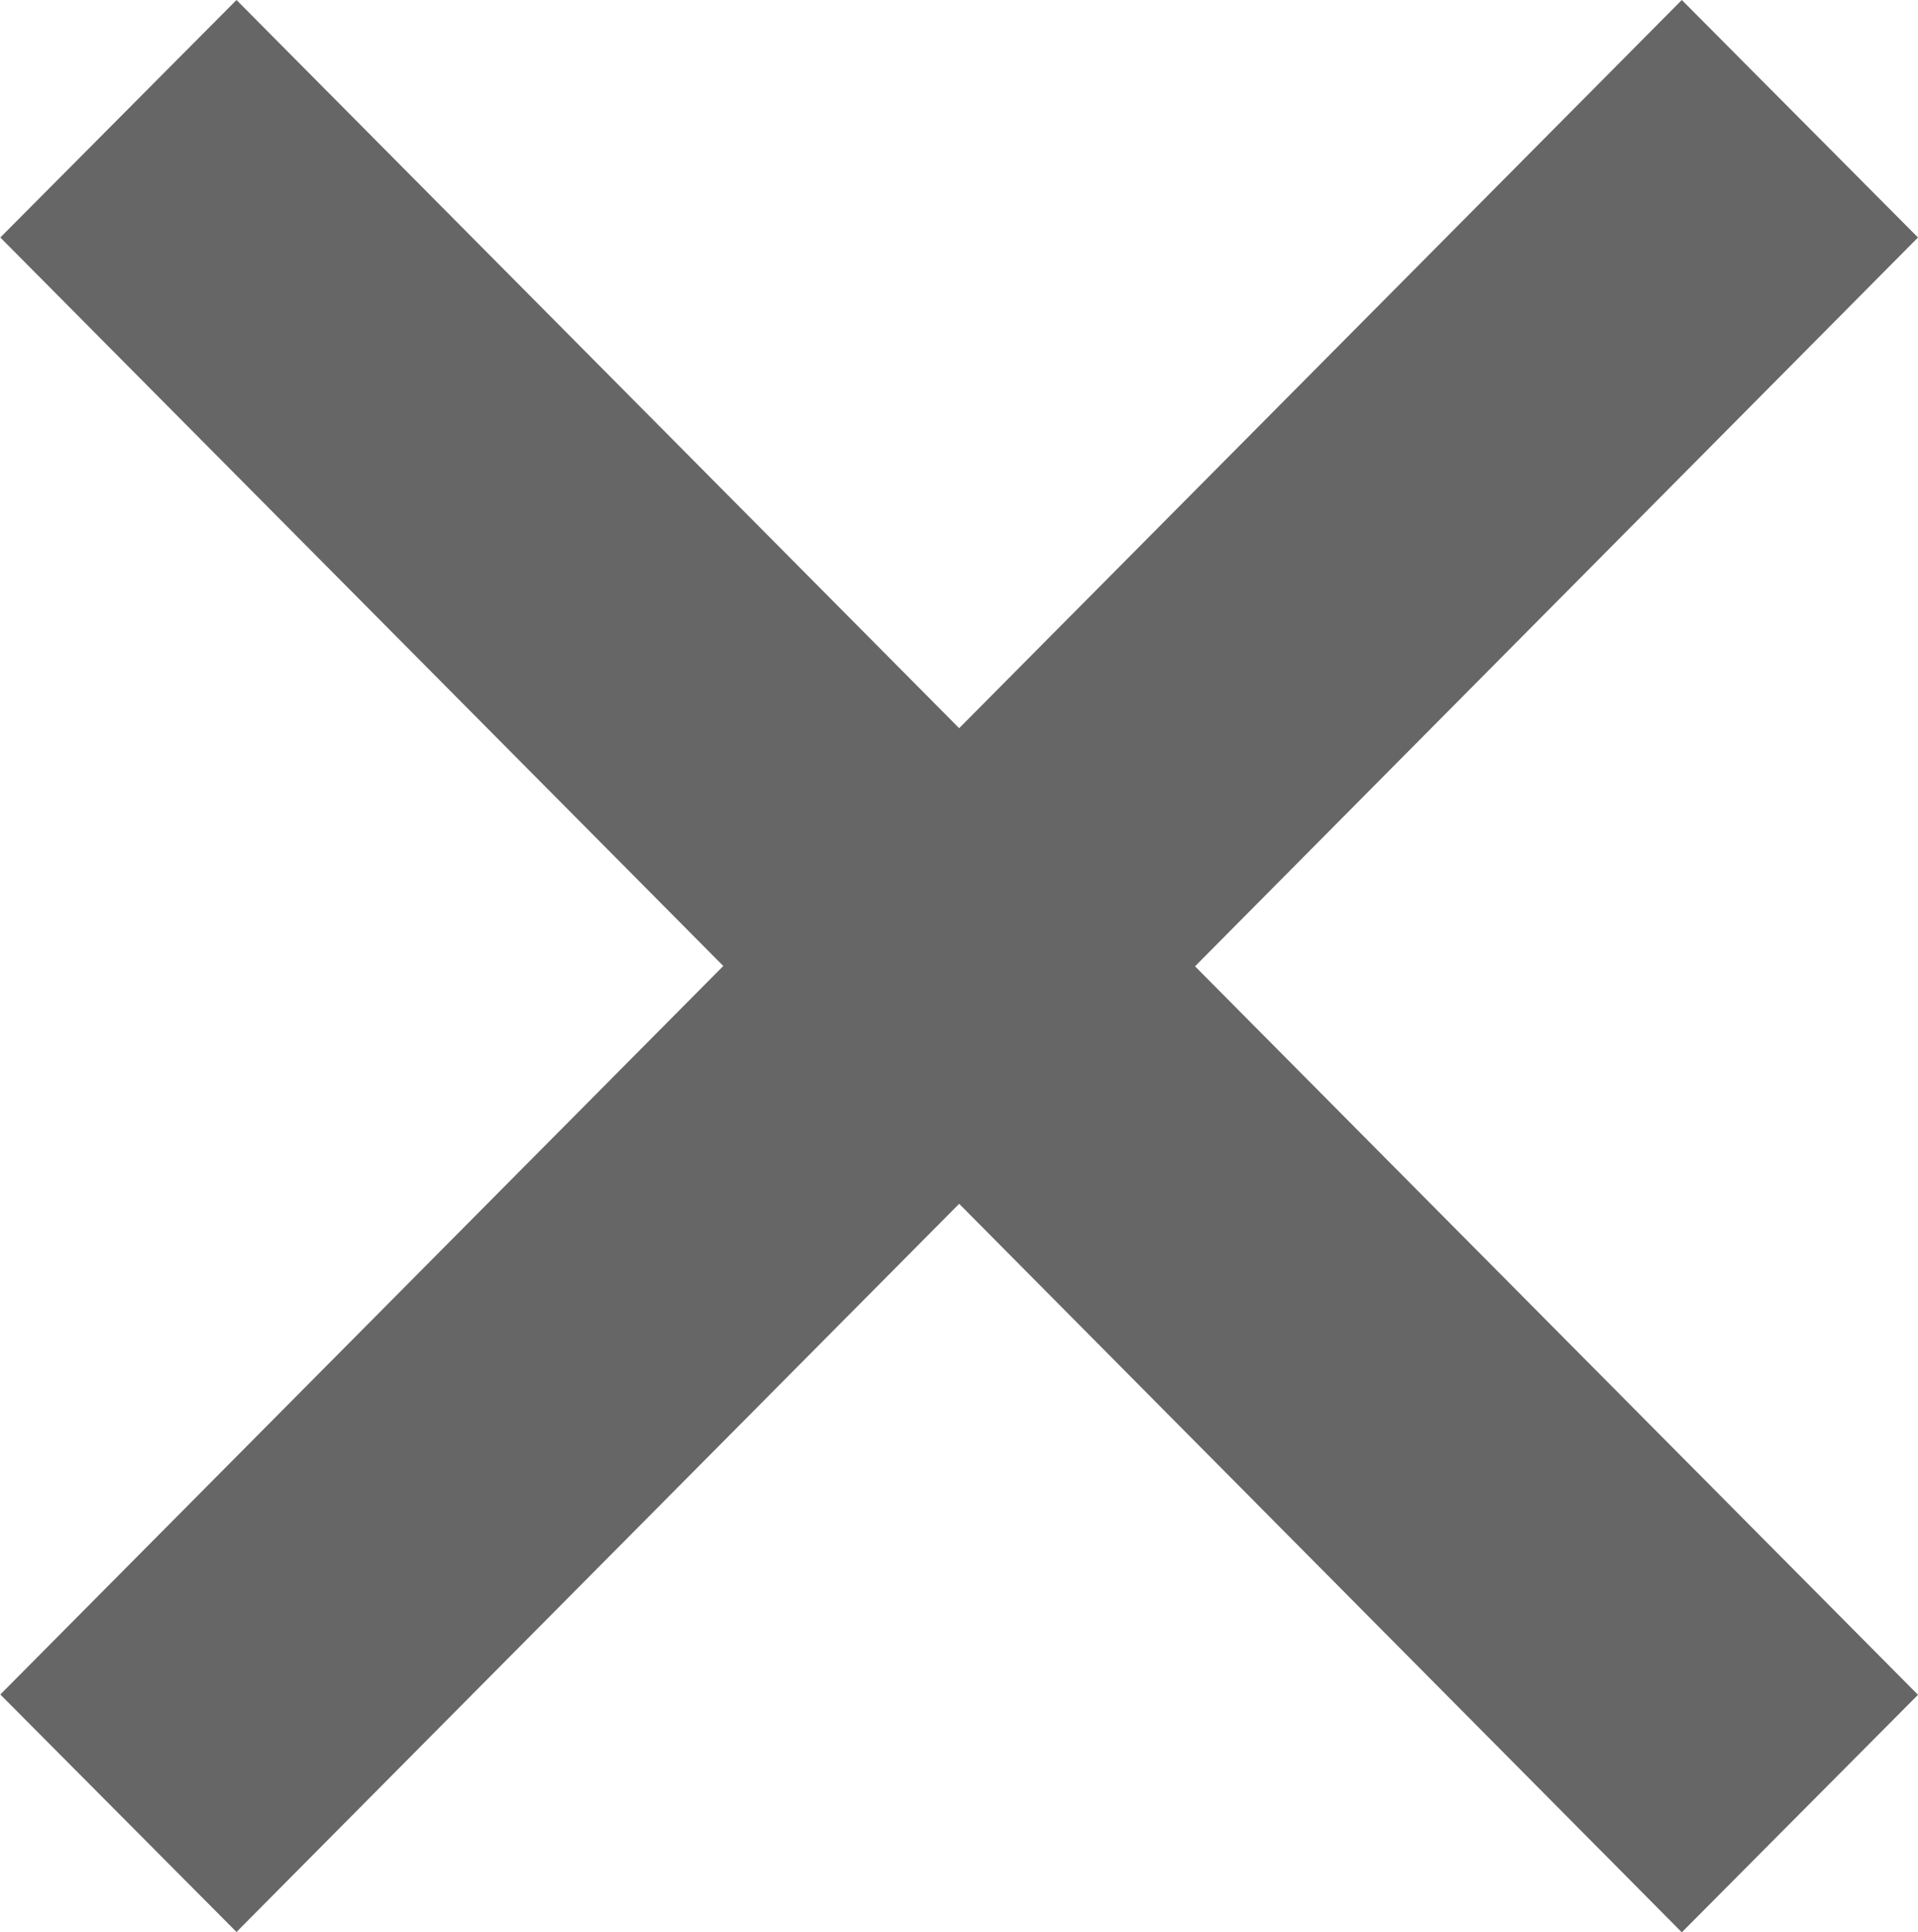 <svg xmlns="http://www.w3.org/2000/svg" width="5.977" height="6.02" viewBox="0 0 5.977 6.02">
  <path id="X" d="M589.227,501.74l-2.252,2.269-.736-.74,2.253-2.27-2.253-2.27.736-.74,2.252,2.269,2.252-2.269.736.74L589.962,501l2.253,2.27-.736.74Z" transform="translate(-586.238 -497.989)" fill="#666"/>
</svg>
